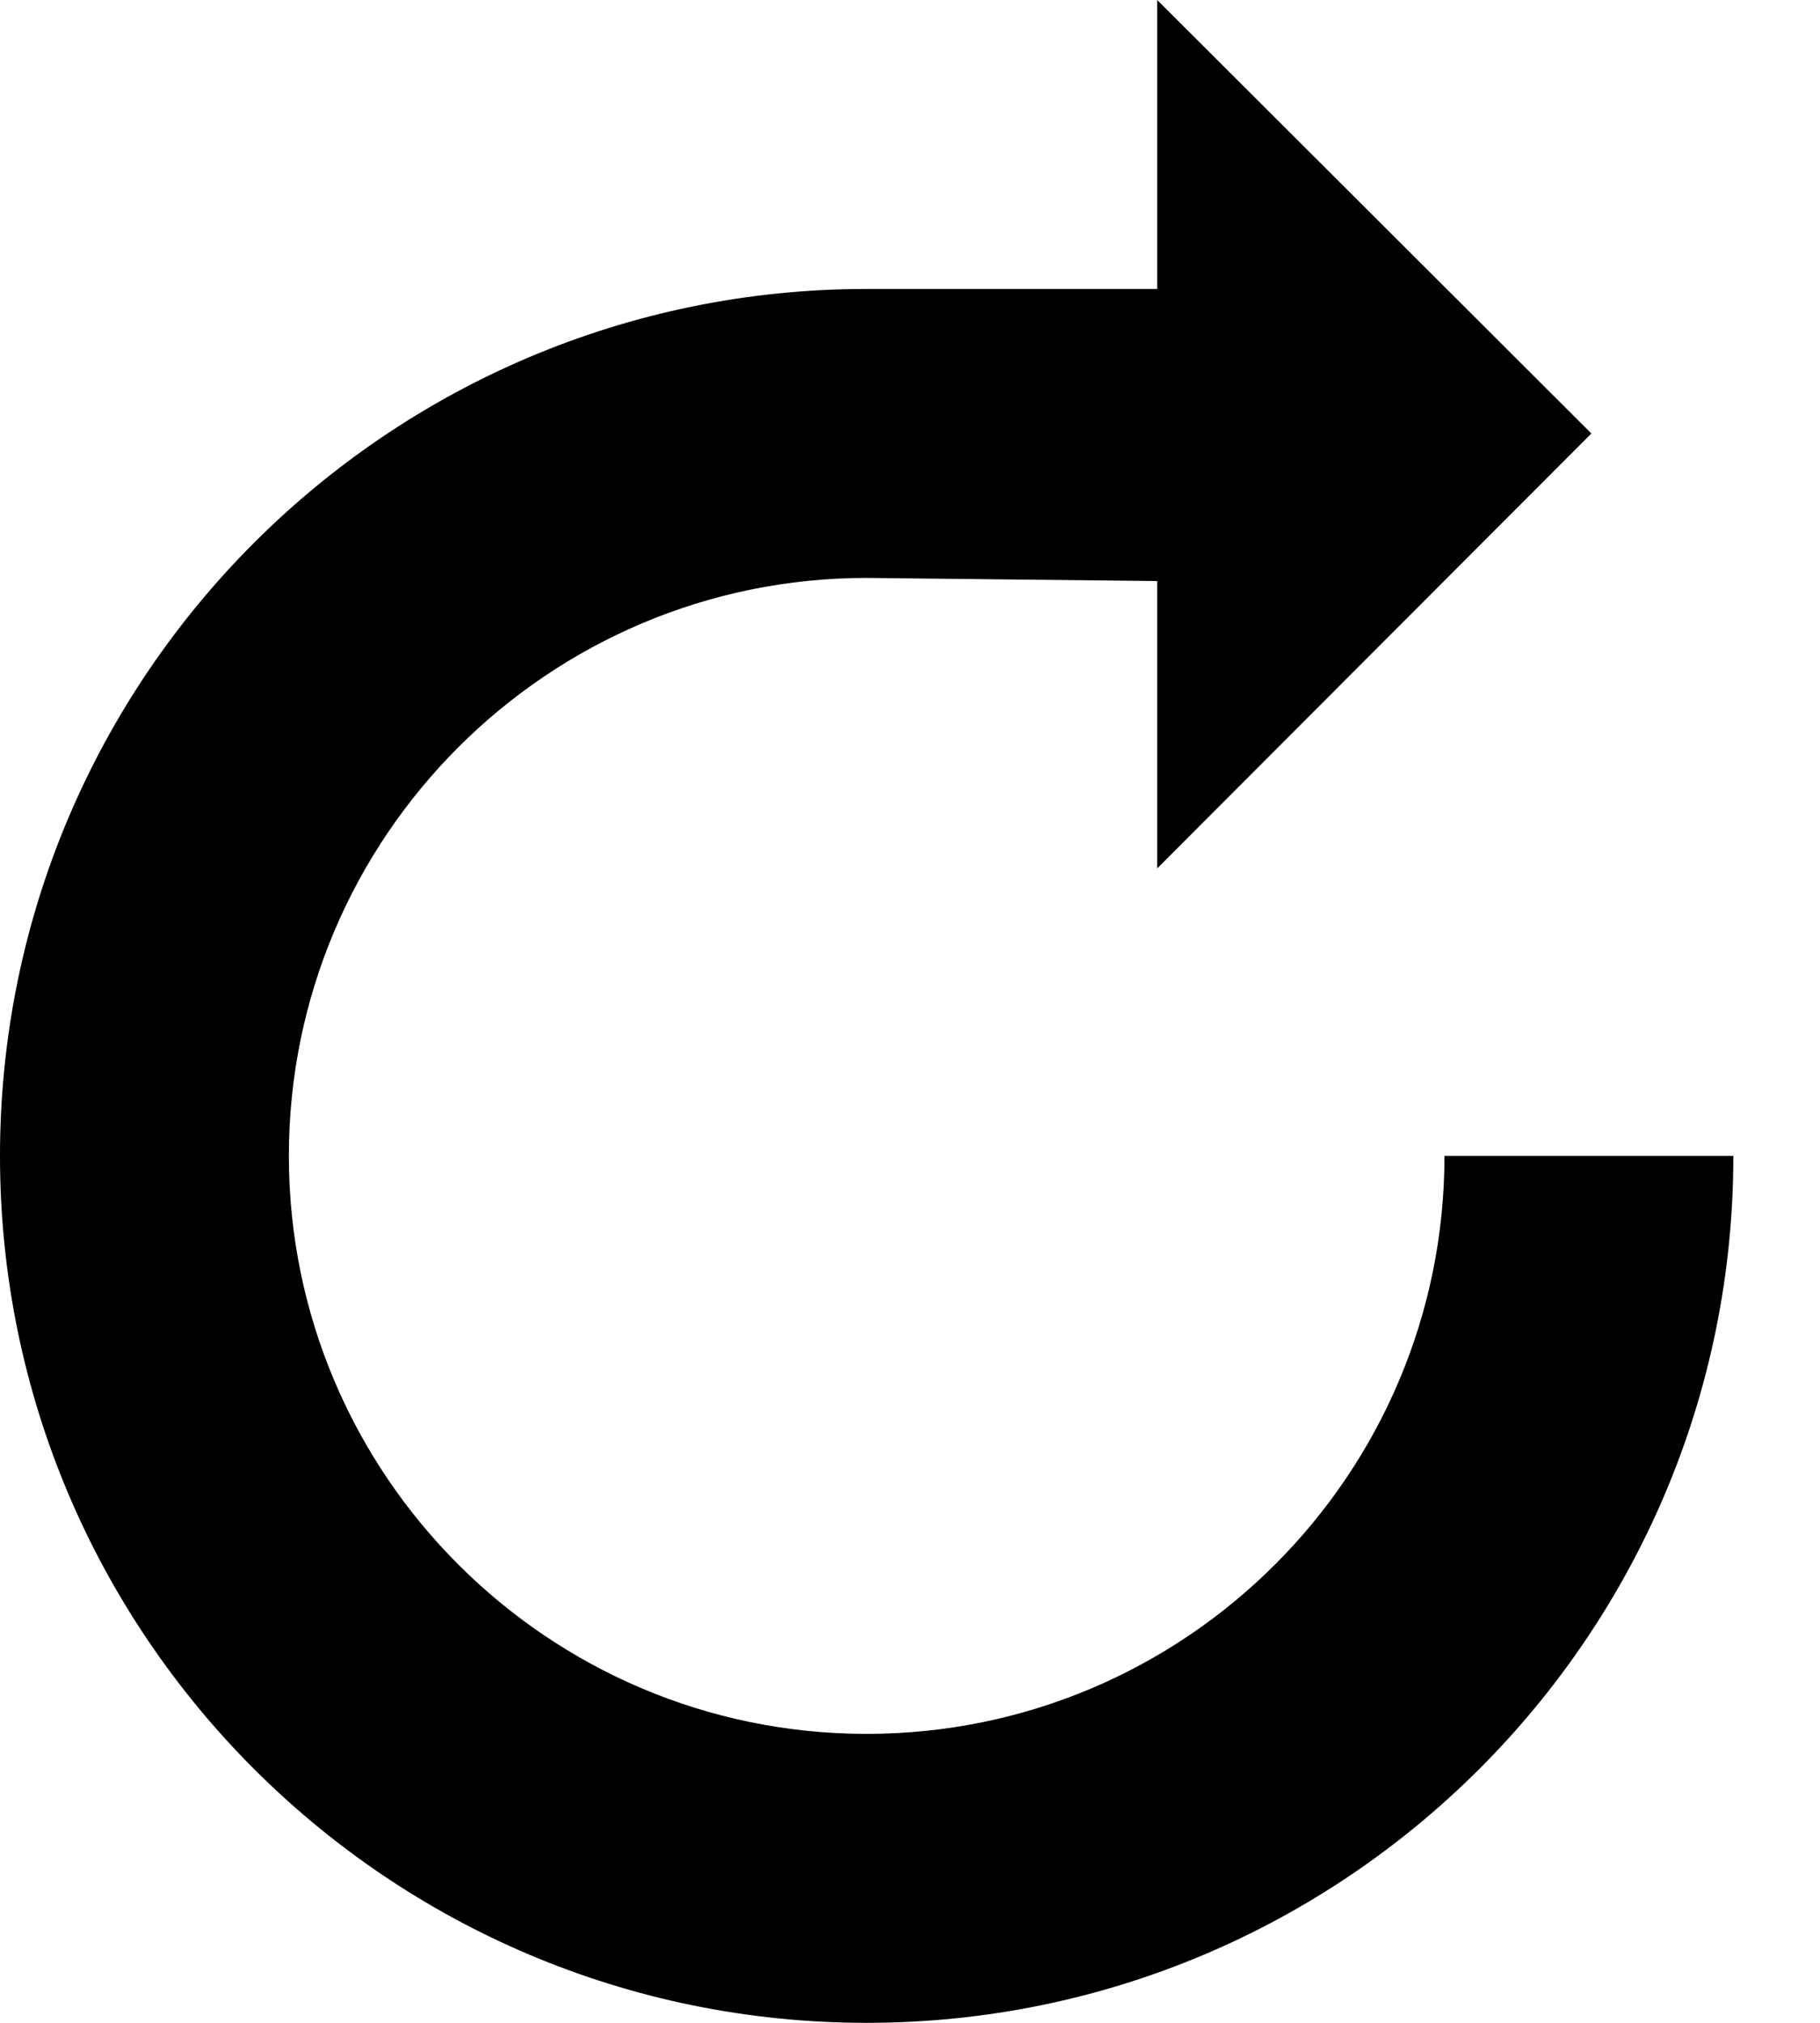<svg width="18" height="20" viewBox="0 0 18 20" fill="none" xmlns="http://www.w3.org/2000/svg">
<path d="M14.286 11.429C14.286 14.581 11.724 17.143 8.571 17.143C5.419 17.143 2.857 14.581 2.857 11.429C2.857 8.276 5.419 5.714 8.571 5.714L11.445 5.745V8.586L15.739 4.286L11.445 0V2.857H8.571C3.839 2.857 0 6.696 0 11.429C0 16.161 3.839 20 8.571 20C13.304 20 17.143 16.161 17.143 11.429H14.286Z" fill="#000"/>
</svg>
